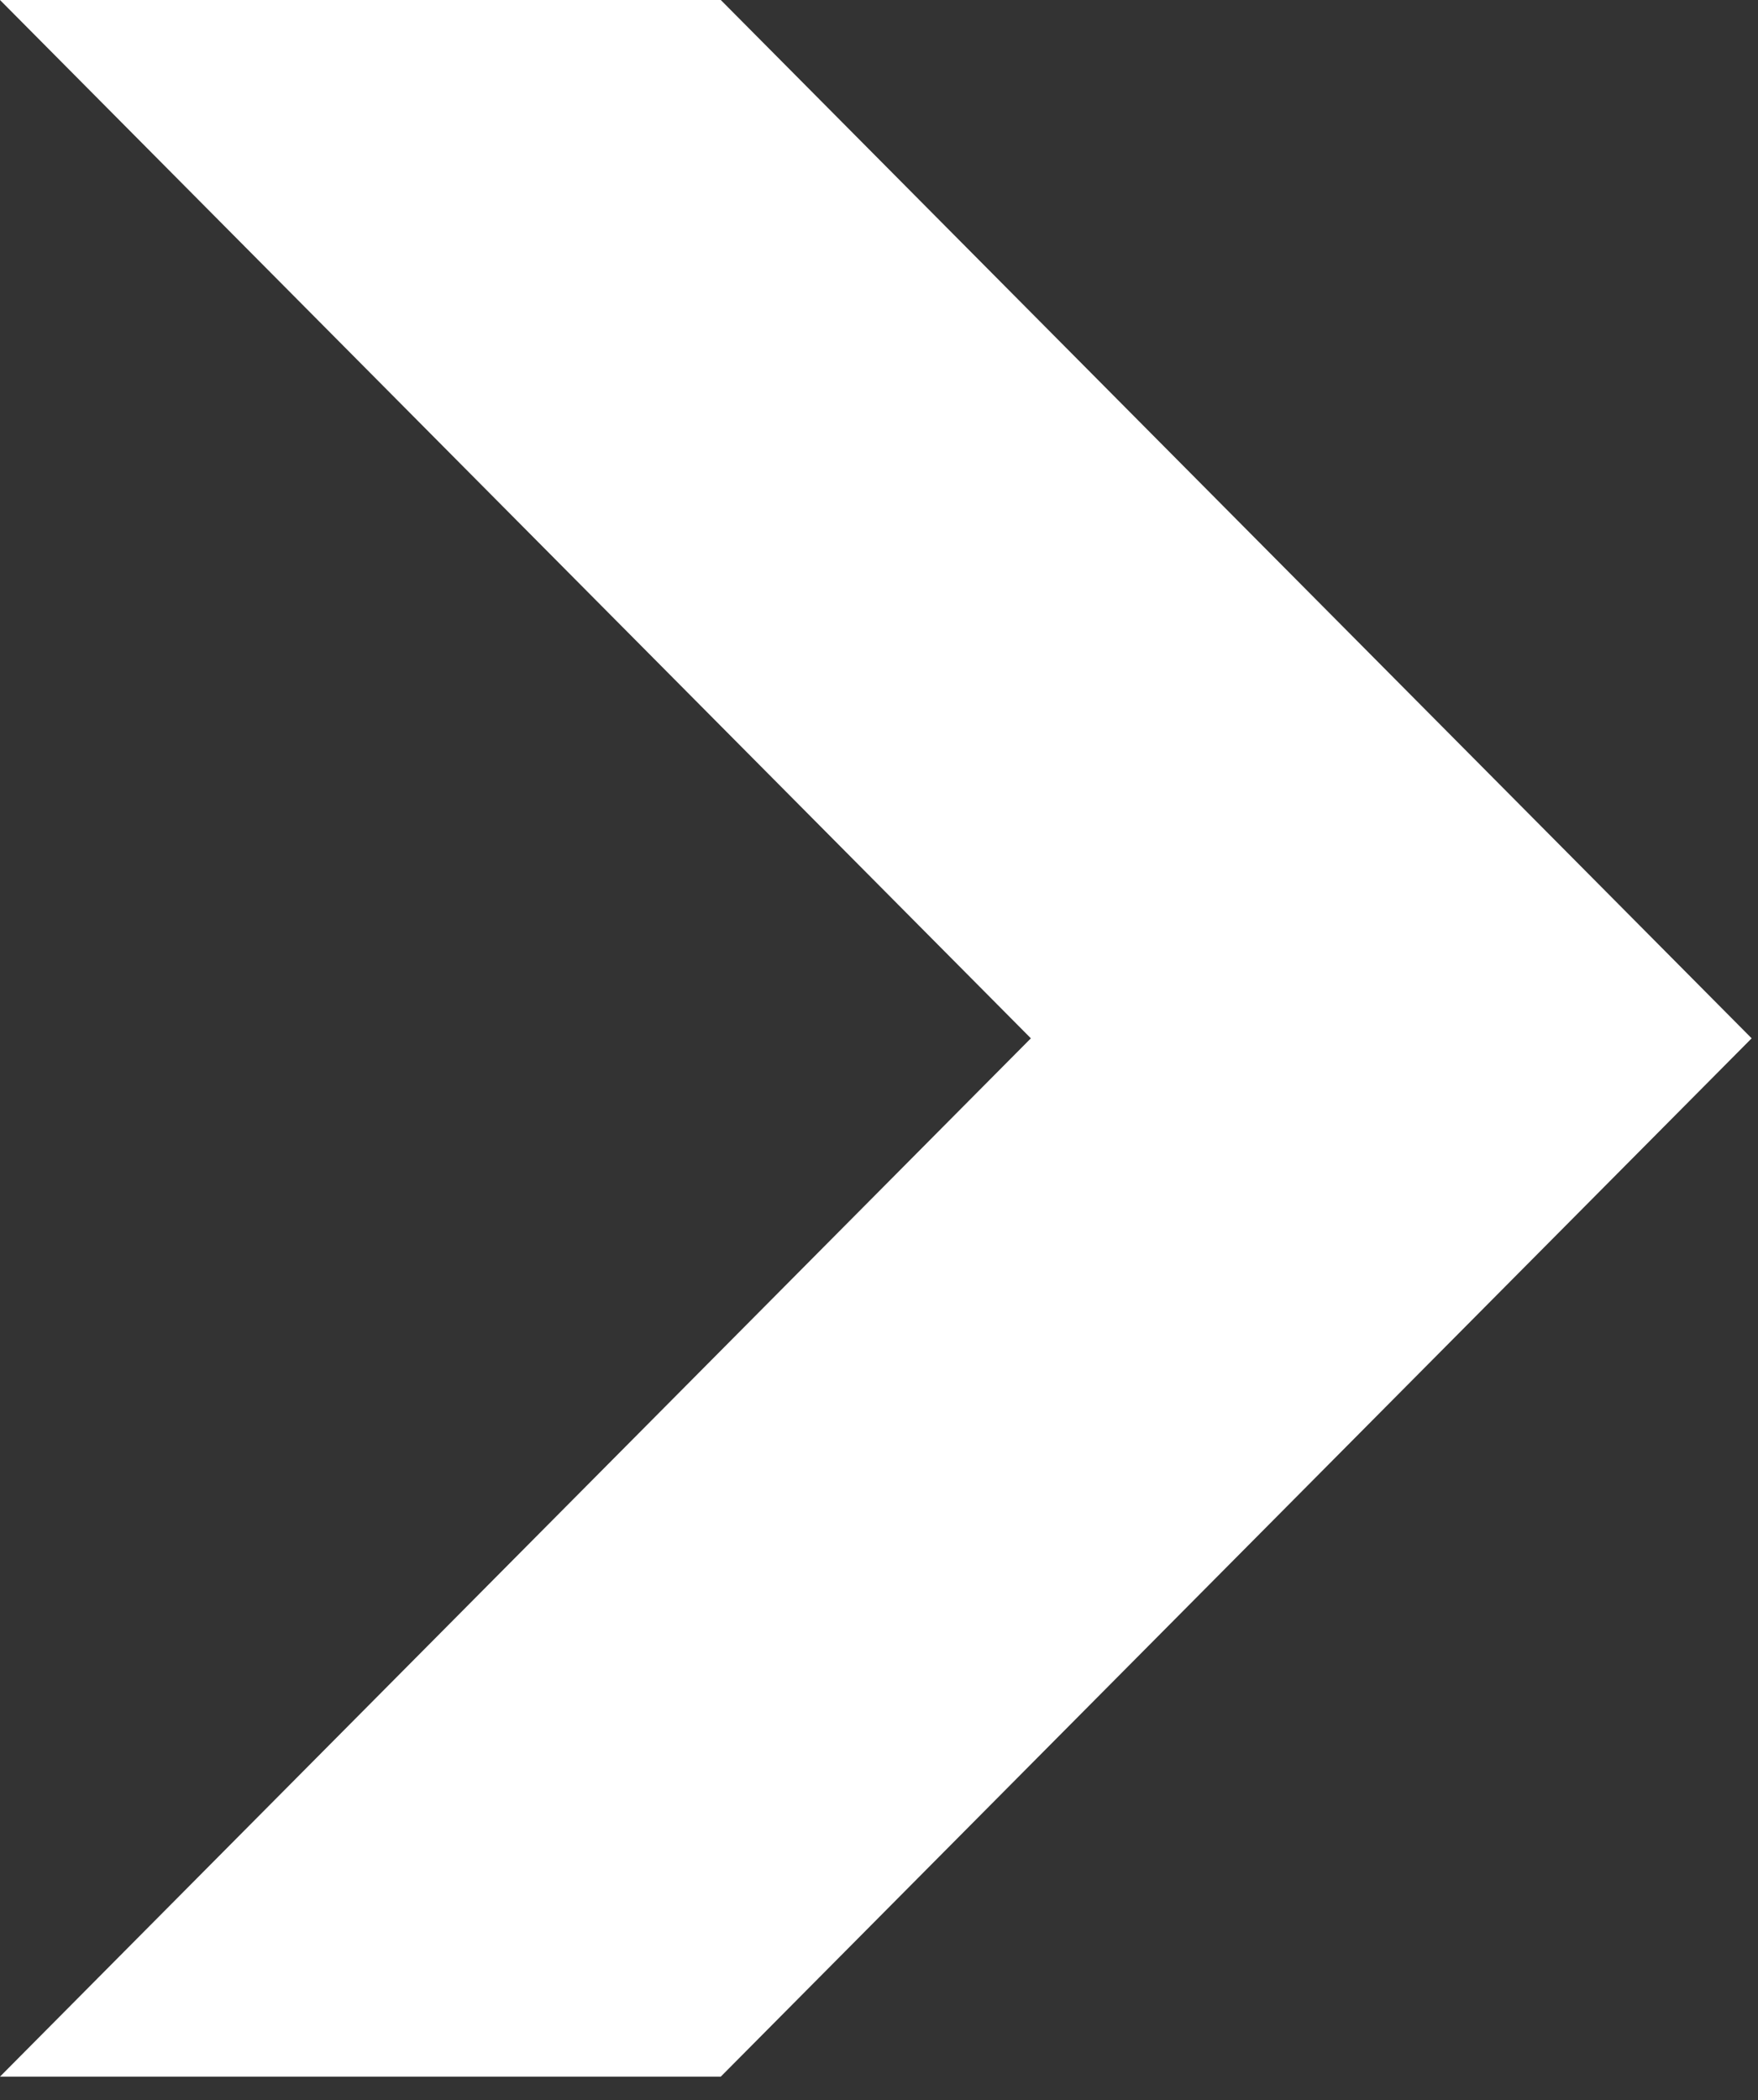 <svg width="36" height="43" viewBox="0 0 36 43" fill="none" xmlns="http://www.w3.org/2000/svg">
<rect x="0" y="0" width="36" height="43" fill="#333333" stroke="none"/>
<path d="M14.76 0H0L21.11 21.26L0 42.52H14.76L35.87 21.26L14.76 0Z" fill="white"/>
</svg>
